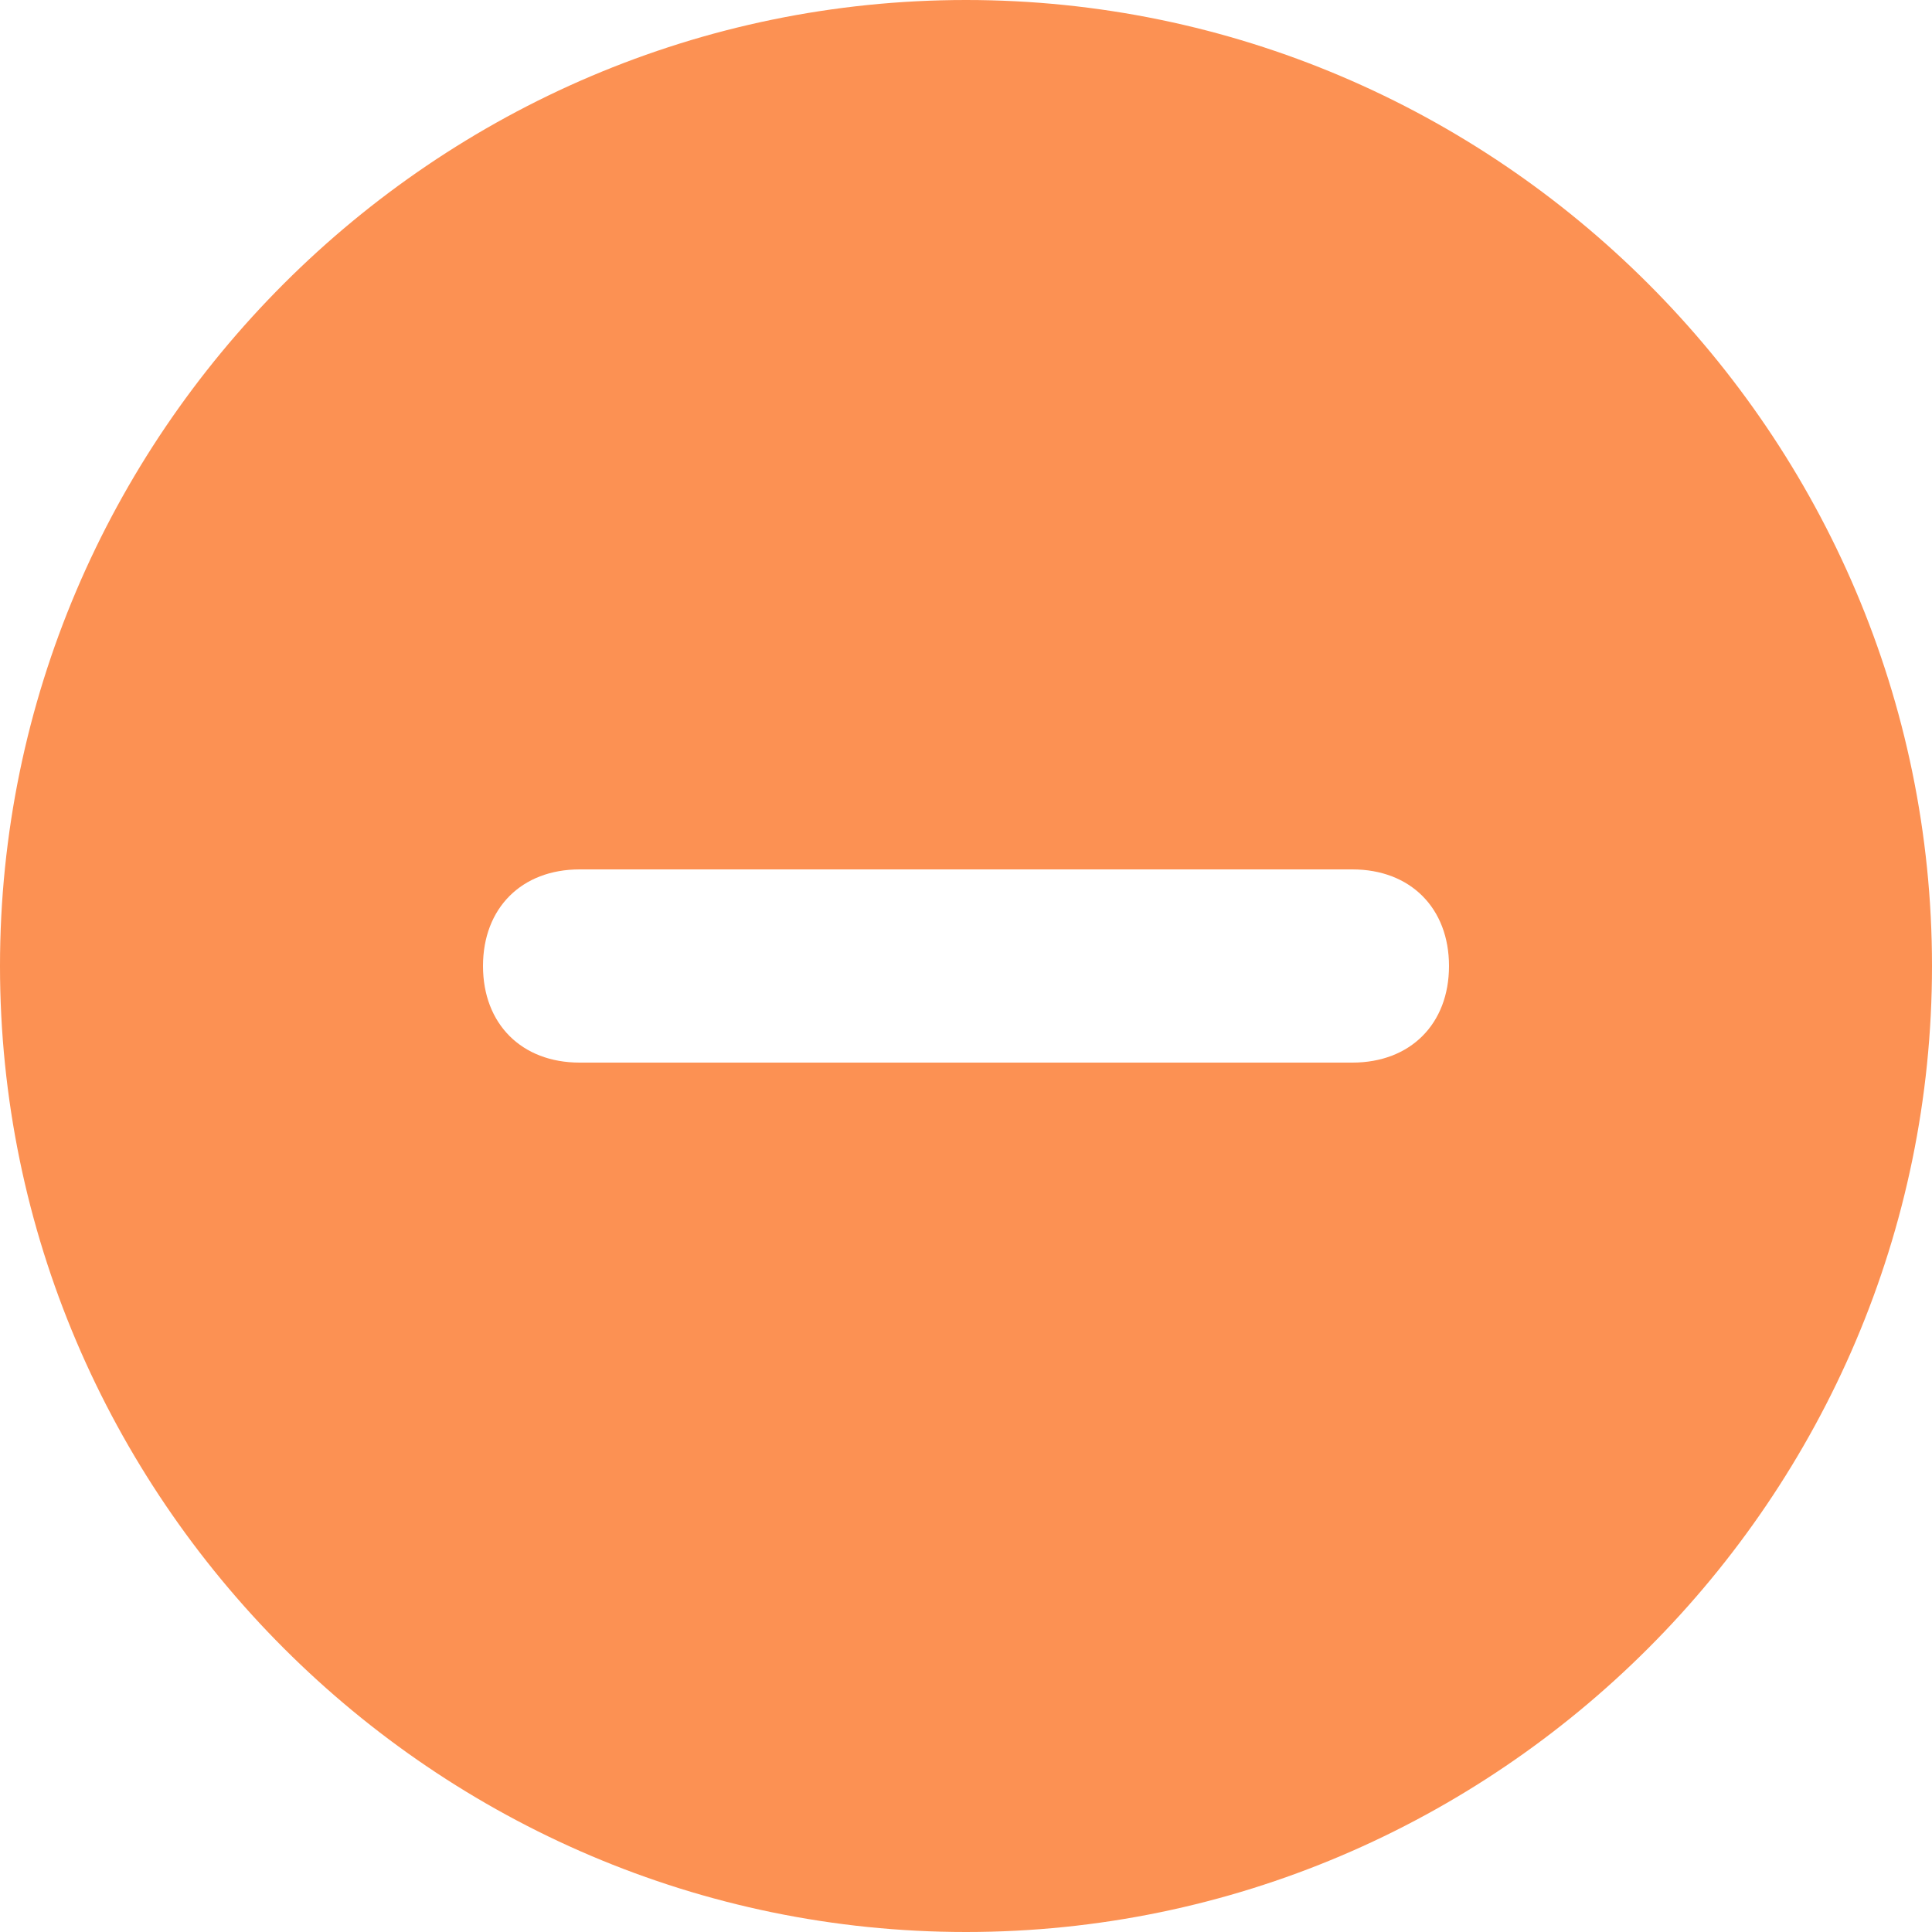 <?xml version="1.0" standalone="no"?><!DOCTYPE svg PUBLIC "-//W3C//DTD SVG 1.1//EN" "http://www.w3.org/Graphics/SVG/1.1/DTD/svg11.dtd"><svg t="1542457186519" class="icon" style="" viewBox="0 0 1024 1024" version="1.1" xmlns="http://www.w3.org/2000/svg" p-id="1219" xmlns:xlink="http://www.w3.org/1999/xlink" width="32" height="32"><defs><style type="text/css"></style></defs><path d="M512 0C230.4 0 0 230.4 0 512c0 281.6 230.4 512 512 512 281.6 0 512-230.4 512-512C1024 230.4 793.6 0 512 0zM716.8 563.2 307.2 563.2c-30.72 0-51.2-20.48-51.2-51.2 0-30.72 20.48-51.2 51.2-51.2l409.6 0c30.72 0 51.2 20.48 51.2 51.2C768 542.72 747.52 563.2 716.8 563.2z" p-id="1220" fill="#fc9153"></path></svg>